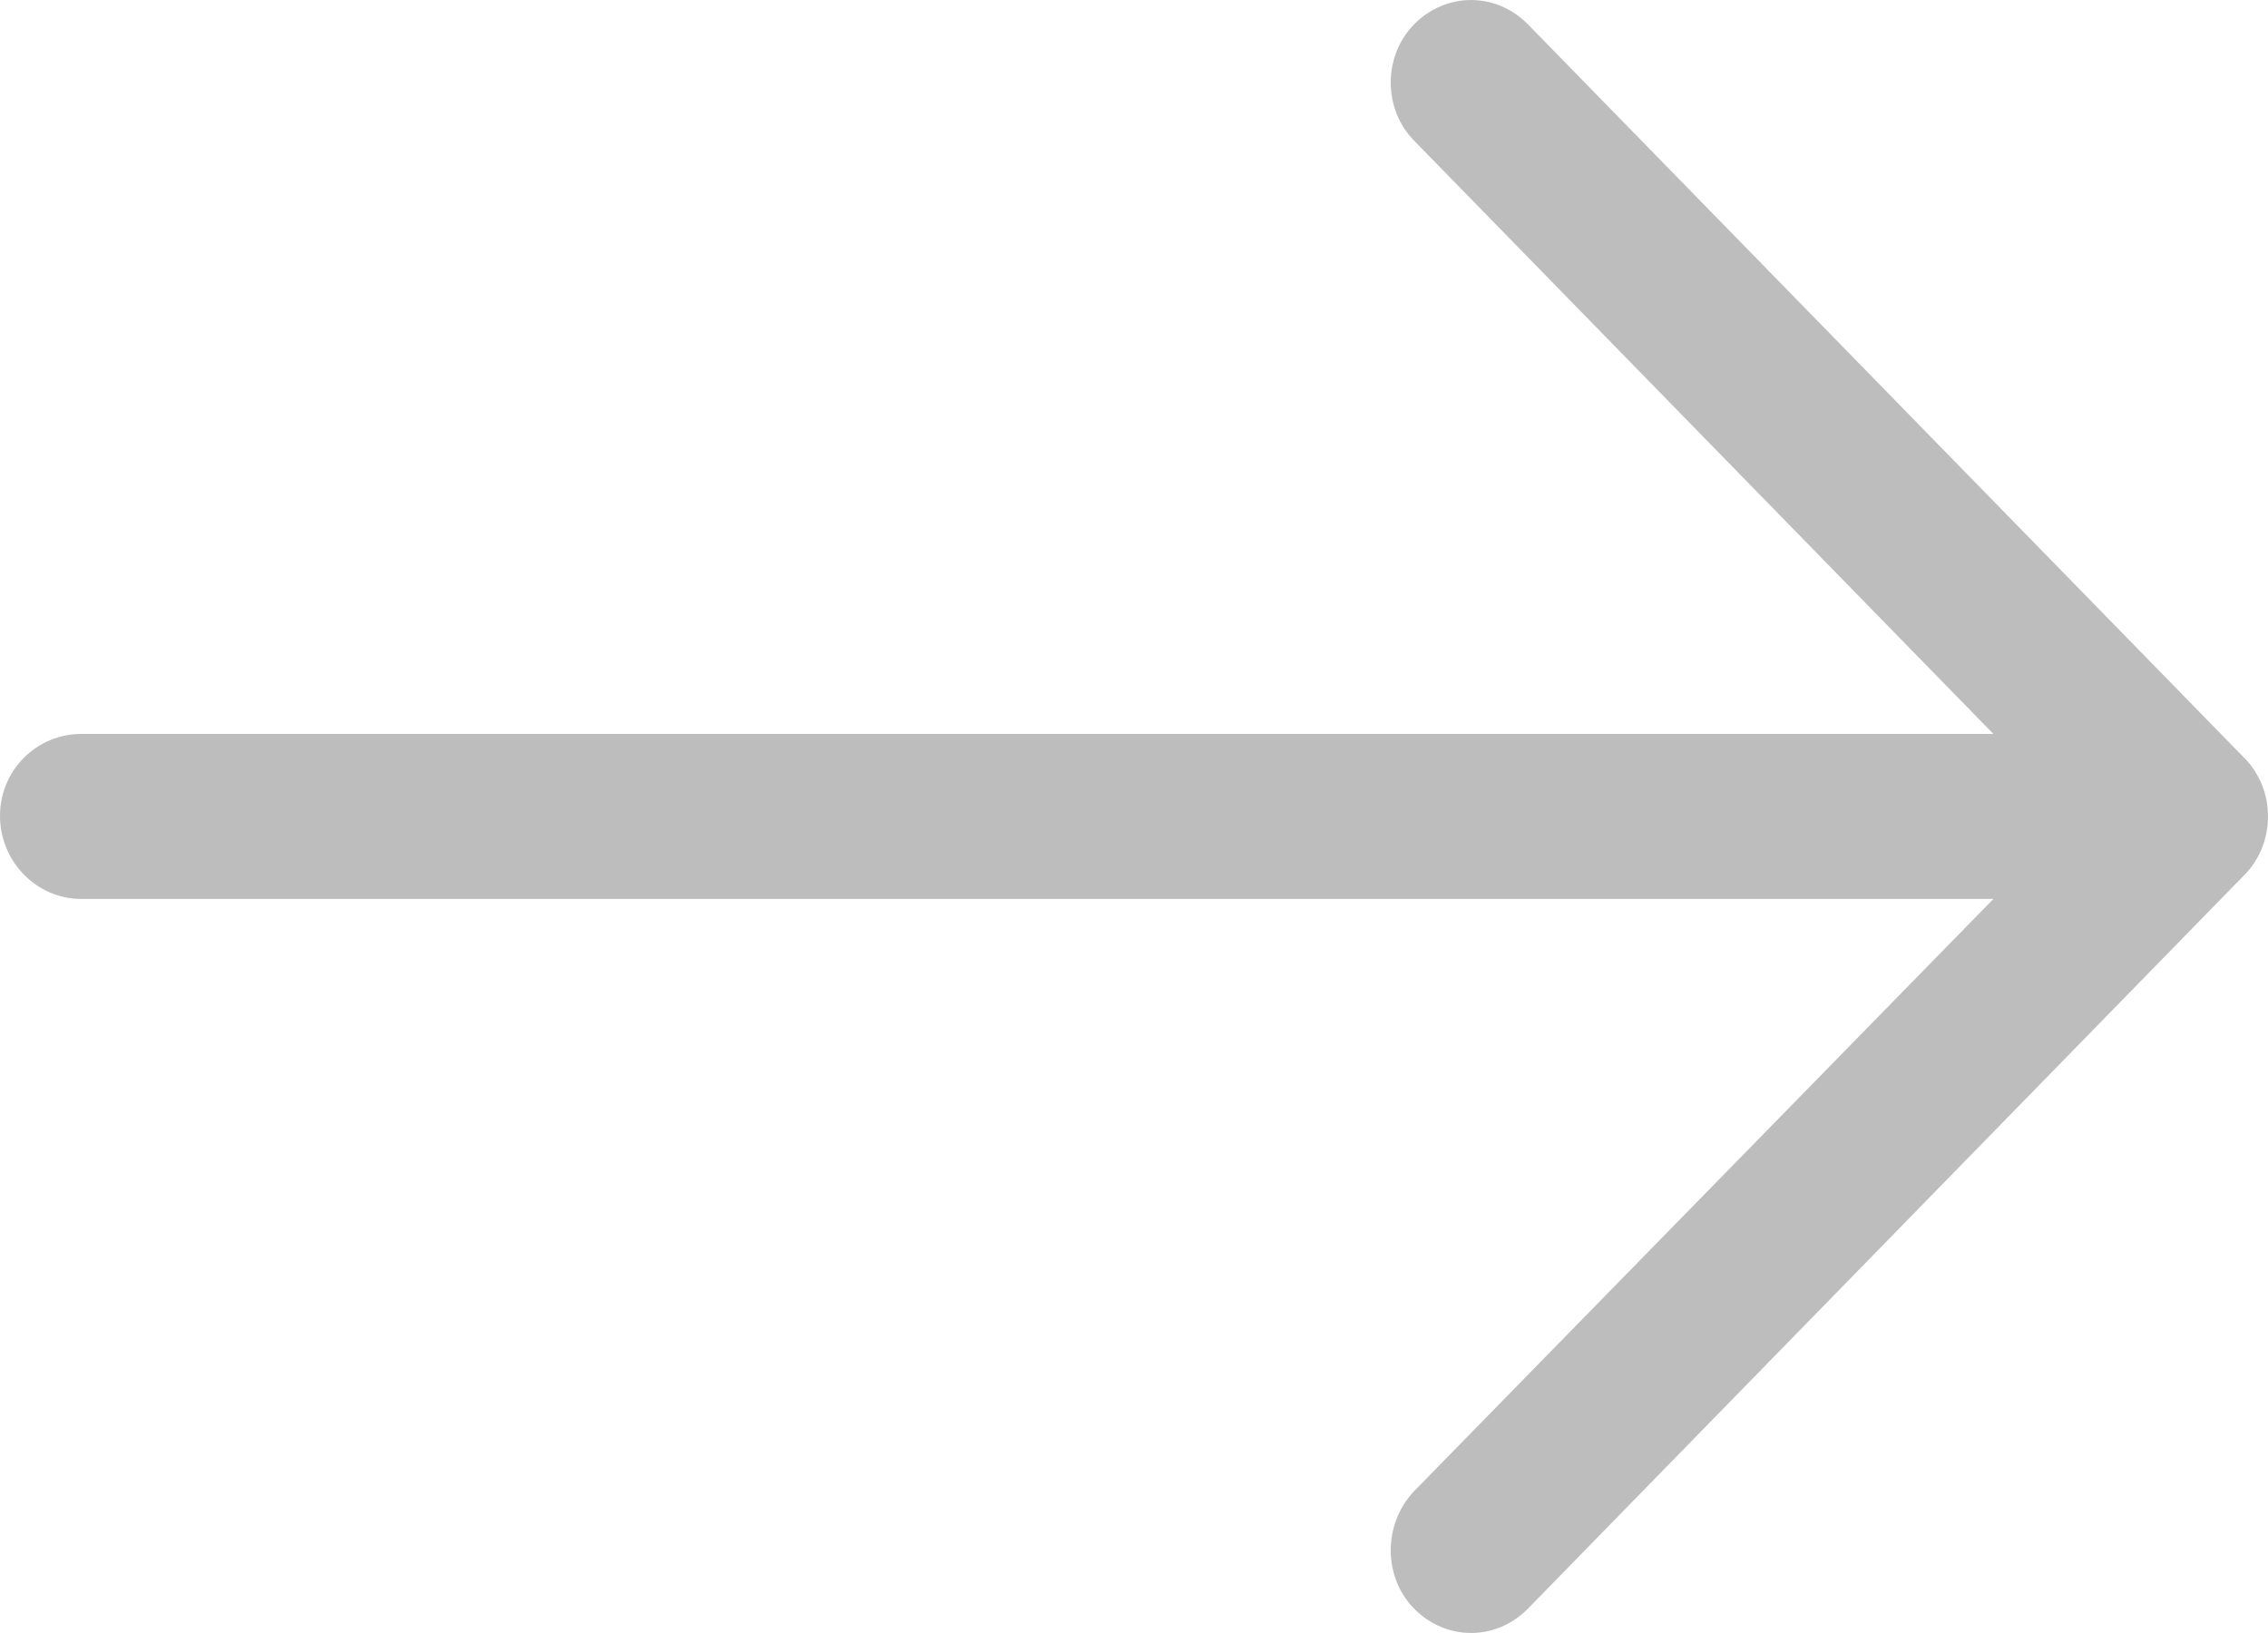 <svg width="25" height="18" viewBox="0 0 25 18" fill="none" xmlns="http://www.w3.org/2000/svg">
<path d="M16.845 0.271C16.492 -0.09 15.938 -0.09 15.585 0.271C15.245 0.619 15.245 1.2 15.585 1.548L21.973 8.09H0.895C0.403 8.09 0 8.49 0 8.993C0 9.496 0.403 9.909 0.895 9.909H21.973L15.585 16.439C15.245 16.8 15.245 17.381 15.585 17.729C15.938 18.09 16.492 18.09 16.845 17.729L24.745 9.639C25.085 9.29 25.085 8.709 24.745 8.361L16.845 0.271Z" fill="#BDBDBD"/>
</svg>
